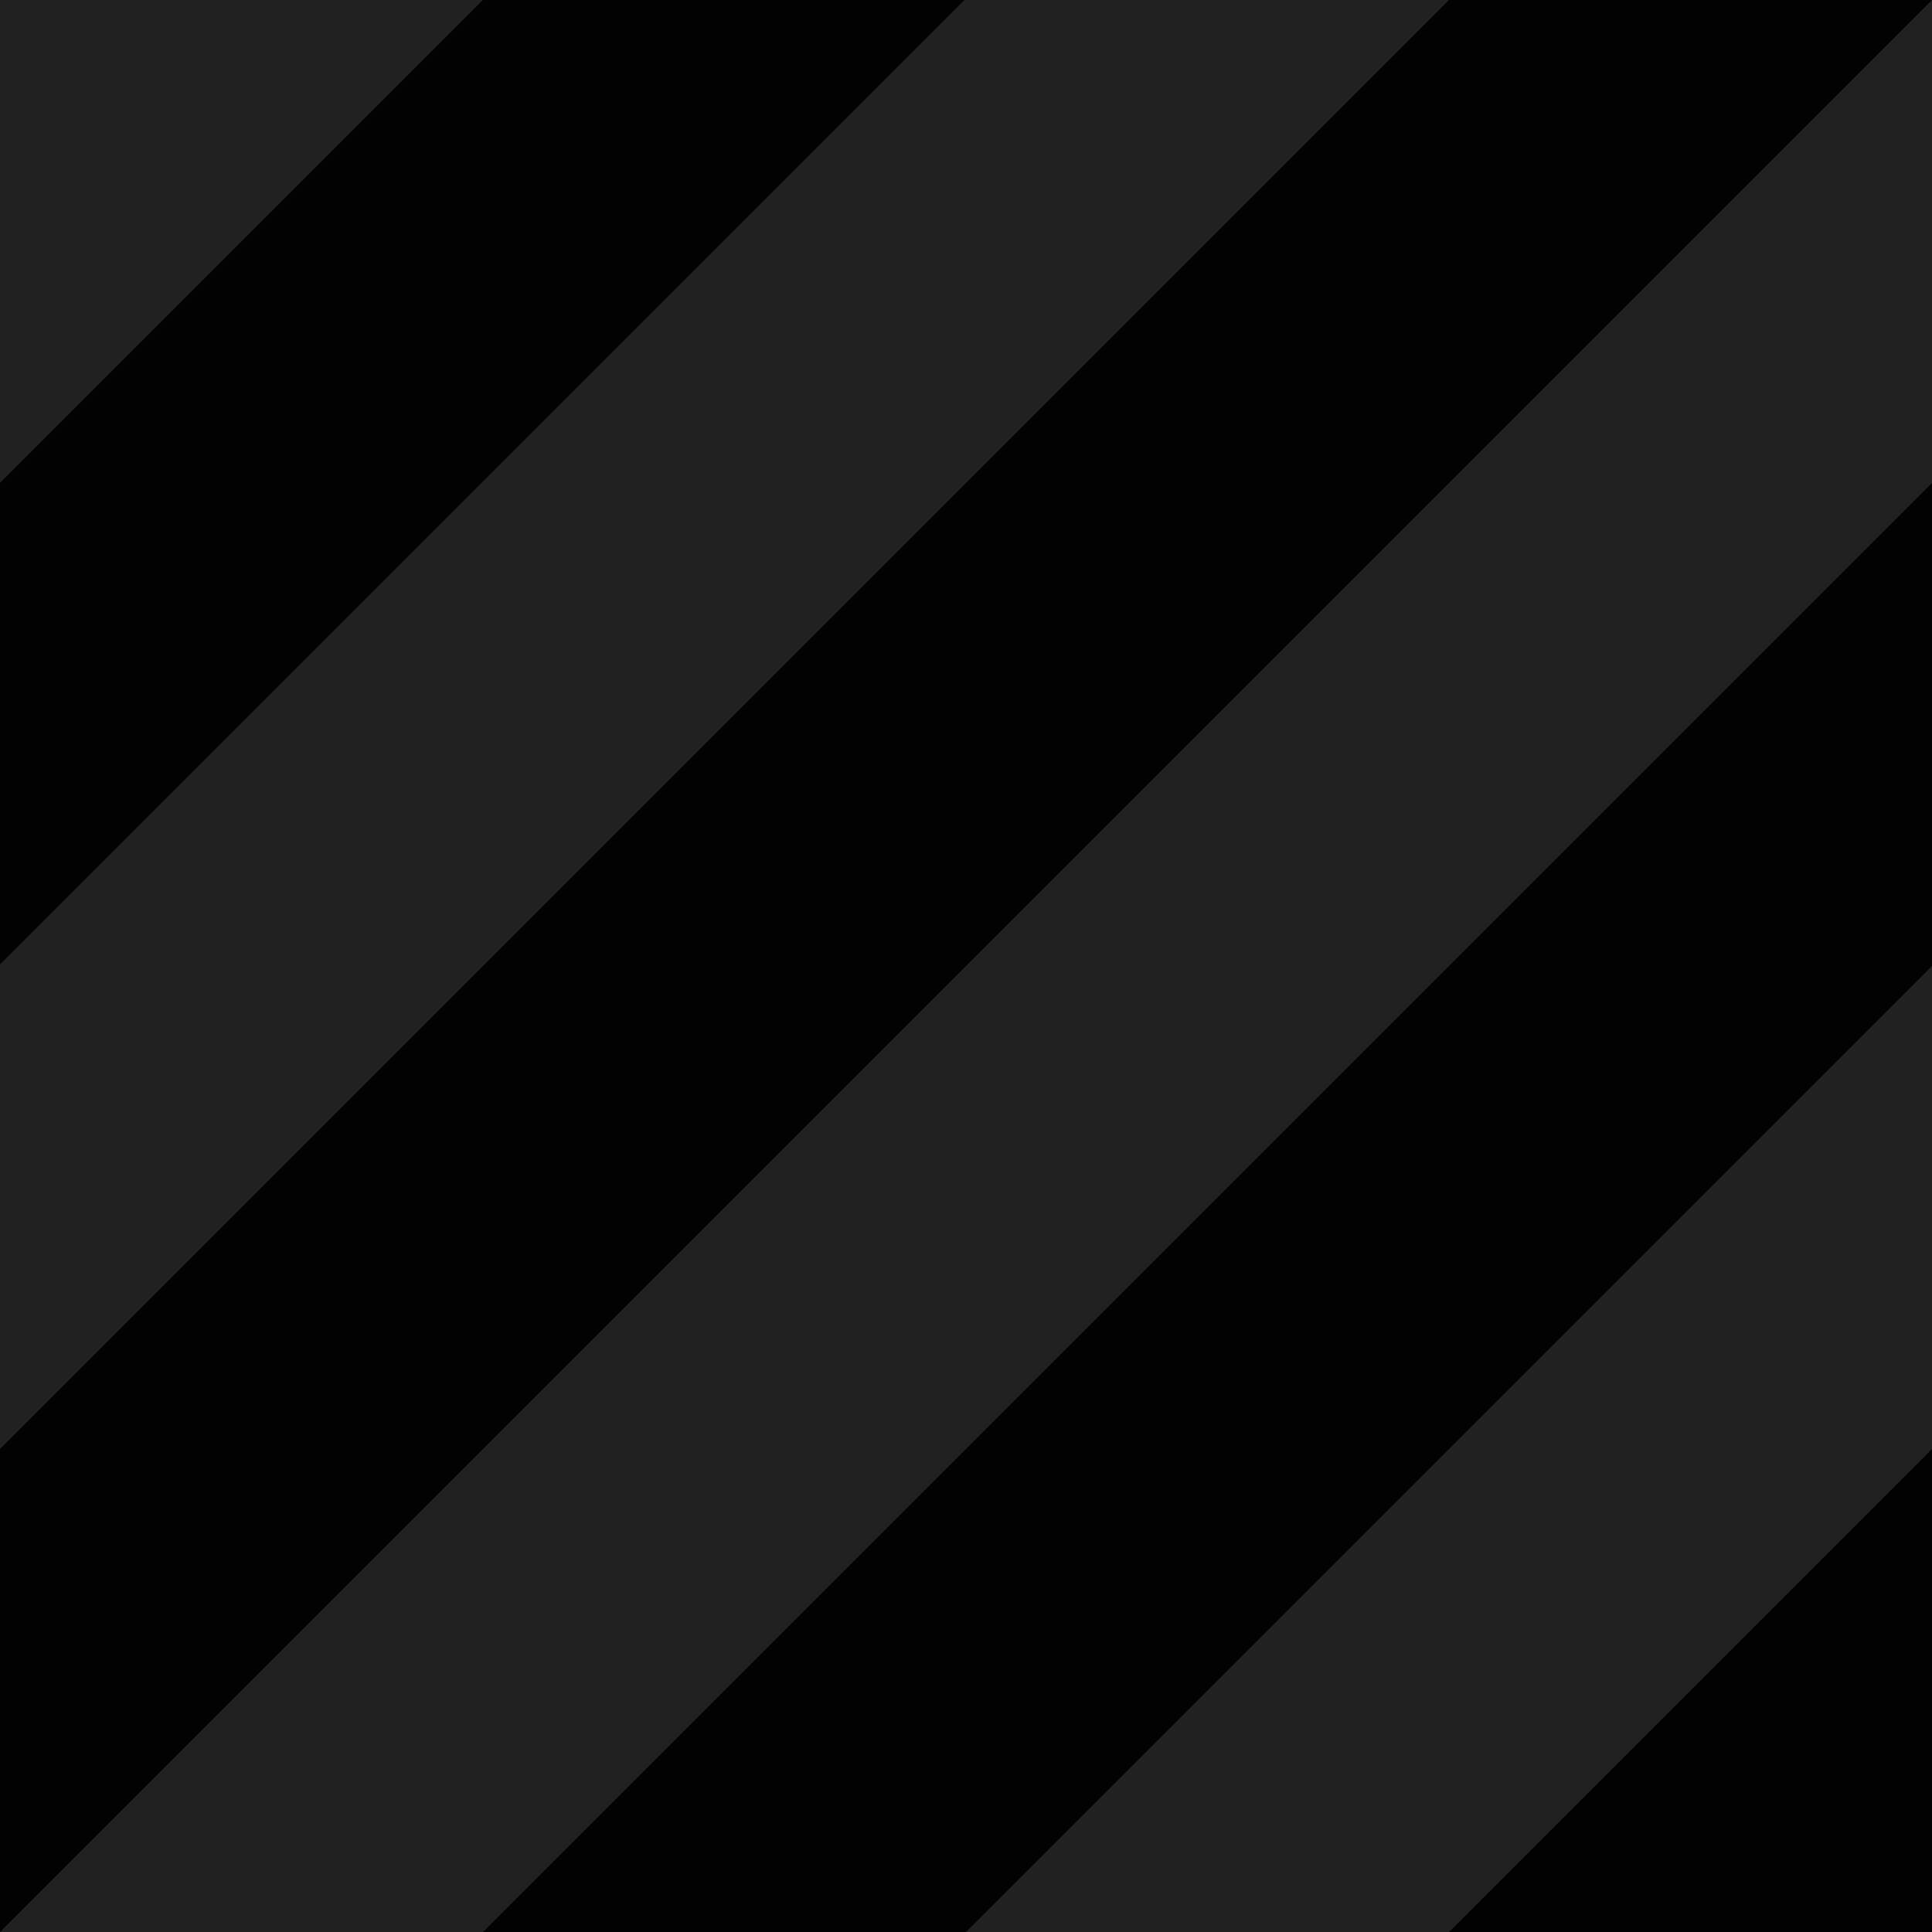 <?xml version="1.0" encoding="UTF-8" standalone="no"?>
<!-- Created with Inkscape (http://www.inkscape.org/) -->

<svg
   width="40px"
   height="40px"
   viewBox="0 0 40 40"
   version="1.1"
   id="SVGRoot"
   sodipodi:docname="back002.svg"
   inkscape:version="1.2.2 (732a01da63, 2022-12-09)"
   xmlns:inkscape="http://www.inkscape.org/namespaces/inkscape"
   xmlns:sodipodi="http://sodipodi.sourceforge.net/DTD/sodipodi-0.dtd"
   xmlns="http://www.w3.org/2000/svg"
   xmlns:svg="http://www.w3.org/2000/svg">
  <sodipodi:namedview
     id="namedview187"
     pagecolor="#ffffff"
     bordercolor="#000000"
     borderopacity="0.25"
     inkscape:showpageshadow="2"
     inkscape:pageopacity="0.0"
     inkscape:pagecheckerboard="0"
     inkscape:deskcolor="#d1d1d1"
     inkscape:document-units="px"
     showgrid="false"
     inkscape:zoom="8"
     inkscape:cx="27.6875"
     inkscape:cy="17.375"
     inkscape:window-width="1920"
     inkscape:window-height="986"
     inkscape:window-x="-11"
     inkscape:window-y="-11"
     inkscape:window-maximized="1"
     inkscape:current-layer="layer1"
     showguides="true">
    <sodipodi:guide
       position="0,40"
       orientation="0.707,0.707"
       id="guide621"
       inkscape:locked="false"
       inkscape:label=""
       inkscape:color="rgb(0,134,229)" />
    <sodipodi:guide
       position="10,40"
       orientation="0.707,0.707"
       id="guide623"
       inkscape:label=""
       inkscape:locked="false"
       inkscape:color="rgb(0,134,229)" />
    <sodipodi:guide
       position="20,40"
       orientation="0.707,0.707"
       id="guide625"
       inkscape:label=""
       inkscape:locked="false"
       inkscape:color="rgb(0,134,229)" />
    <sodipodi:guide
       position="30,40"
       orientation="0.707,0.707"
       id="guide627"
       inkscape:label=""
       inkscape:locked="false"
       inkscape:color="rgb(0,134,229)" />
    <sodipodi:guide
       position="0,30"
       orientation="0.707,0.707"
       id="guide629"
       inkscape:label=""
       inkscape:locked="false"
       inkscape:color="rgb(0,134,229)" />
    <sodipodi:guide
       position="6.054,13.914"
       orientation="0.707,0.707"
       id="guide631"
       inkscape:label=""
       inkscape:locked="false"
       inkscape:color="rgb(0,134,229)" />
    <sodipodi:guide
       position="0,10"
       orientation="0.707,0.707"
       id="guide633"
       inkscape:label=""
       inkscape:locked="false"
       inkscape:color="rgb(0,134,229)" />
    <sodipodi:guide
       position="35.969,40"
       orientation="0,-1"
       id="guide635"
       inkscape:locked="false" />
    <sodipodi:guide
       position="0,18.098"
       orientation="1,0"
       id="guide637"
       inkscape:locked="false" />
    <sodipodi:guide
       position="0,0"
       orientation="0,-1"
       id="guide639"
       inkscape:locked="false" />
    <sodipodi:guide
       position="40,37.952"
       orientation="1,0"
       id="guide641"
       inkscape:locked="false" />
  </sodipodi:namedview>
  <defs
     id="defs182">
    <marker
       id="Arrow2Sstart"
       inkscape:isstock="true"
       inkscape:stockid="Arrow2Sstart"
       orient="auto"
       refX="0"
       refY="0"
       style="overflow:visible">
      <path
         d="M 8.72,4.03 -2.21,0.02 8.72,-4 c -1.75,2.37 -1.74,5.62 0,8.03 z"
         id="Arrow2SstartPath"
         style="fill:#000000;fill-opacity:1;stroke:none"
         transform="matrix(0.3,0,0,0.3,-0.69,0)" />
    </marker>
    <marker
       id="Arrow2Send"
       inkscape:isstock="true"
       inkscape:stockid="Arrow2Send"
       orient="auto"
       refX="0"
       refY="0"
       style="overflow:visible">
      <path
         d="M 8.72,4.03 -2.21,0.02 8.72,-4 c -1.75,2.37 -1.74,5.62 0,8.03 z"
         id="Arrow2SendPath"
         style="fill:#000000;fill-opacity:1;stroke:none"
         transform="matrix(-0.3,0,0,-0.3,0.69,0)" />
    </marker>
  </defs>
  <g
     inkscape:groupmode="layer"
     id="layer2"
     inkscape:label="Слой 2">
    <rect
       style="fill:#020202;fill-opacity:1;stroke:#000000;stroke-width:0;stroke-miterlimit:100;stroke-dasharray:none"
       id="rect1718"
       width="40"
       height="40"
       x="0"
       y="0" />
  </g>
  <g
     inkscape:label="Слой 1"
     inkscape:groupmode="layer"
     id="layer1">
    <path
       id="rect764"
       style="fill:#212121;fill-opacity:1;stroke:#000000;stroke-width:0;stroke-miterlimit:100"
       d="M 40,7.0710679e-7 V 10 l -30,30 H 0 Z"
       sodipodi:nodetypes="ccccc" />
    <path
       id="rect764-2"
       style="fill:#212121;fill-opacity:1;stroke:#000000;stroke-width:0;stroke-miterlimit:100"
       d="m 40,20 v 10 l -10,10 H 20 Z"
       sodipodi:nodetypes="ccccc" />
    <path
       id="rect764-8"
       style="fill:#212121;fill-opacity:1;stroke:#000000;stroke-width:0;stroke-miterlimit:100"
       d="M 19.968,7.0710679e-7 H 30 L 0,30 V 19.968 Z"
       sodipodi:nodetypes="ccccc" />
    <path
       id="rect764-22"
       style="fill:#212121;fill-opacity:1;stroke:#000000;stroke-width:0;stroke-miterlimit:100"
       d="M 0,7.0710679e-7 H 10 L 0,10 Z"
       sodipodi:nodetypes="cccc" />
  </g>
</svg>
